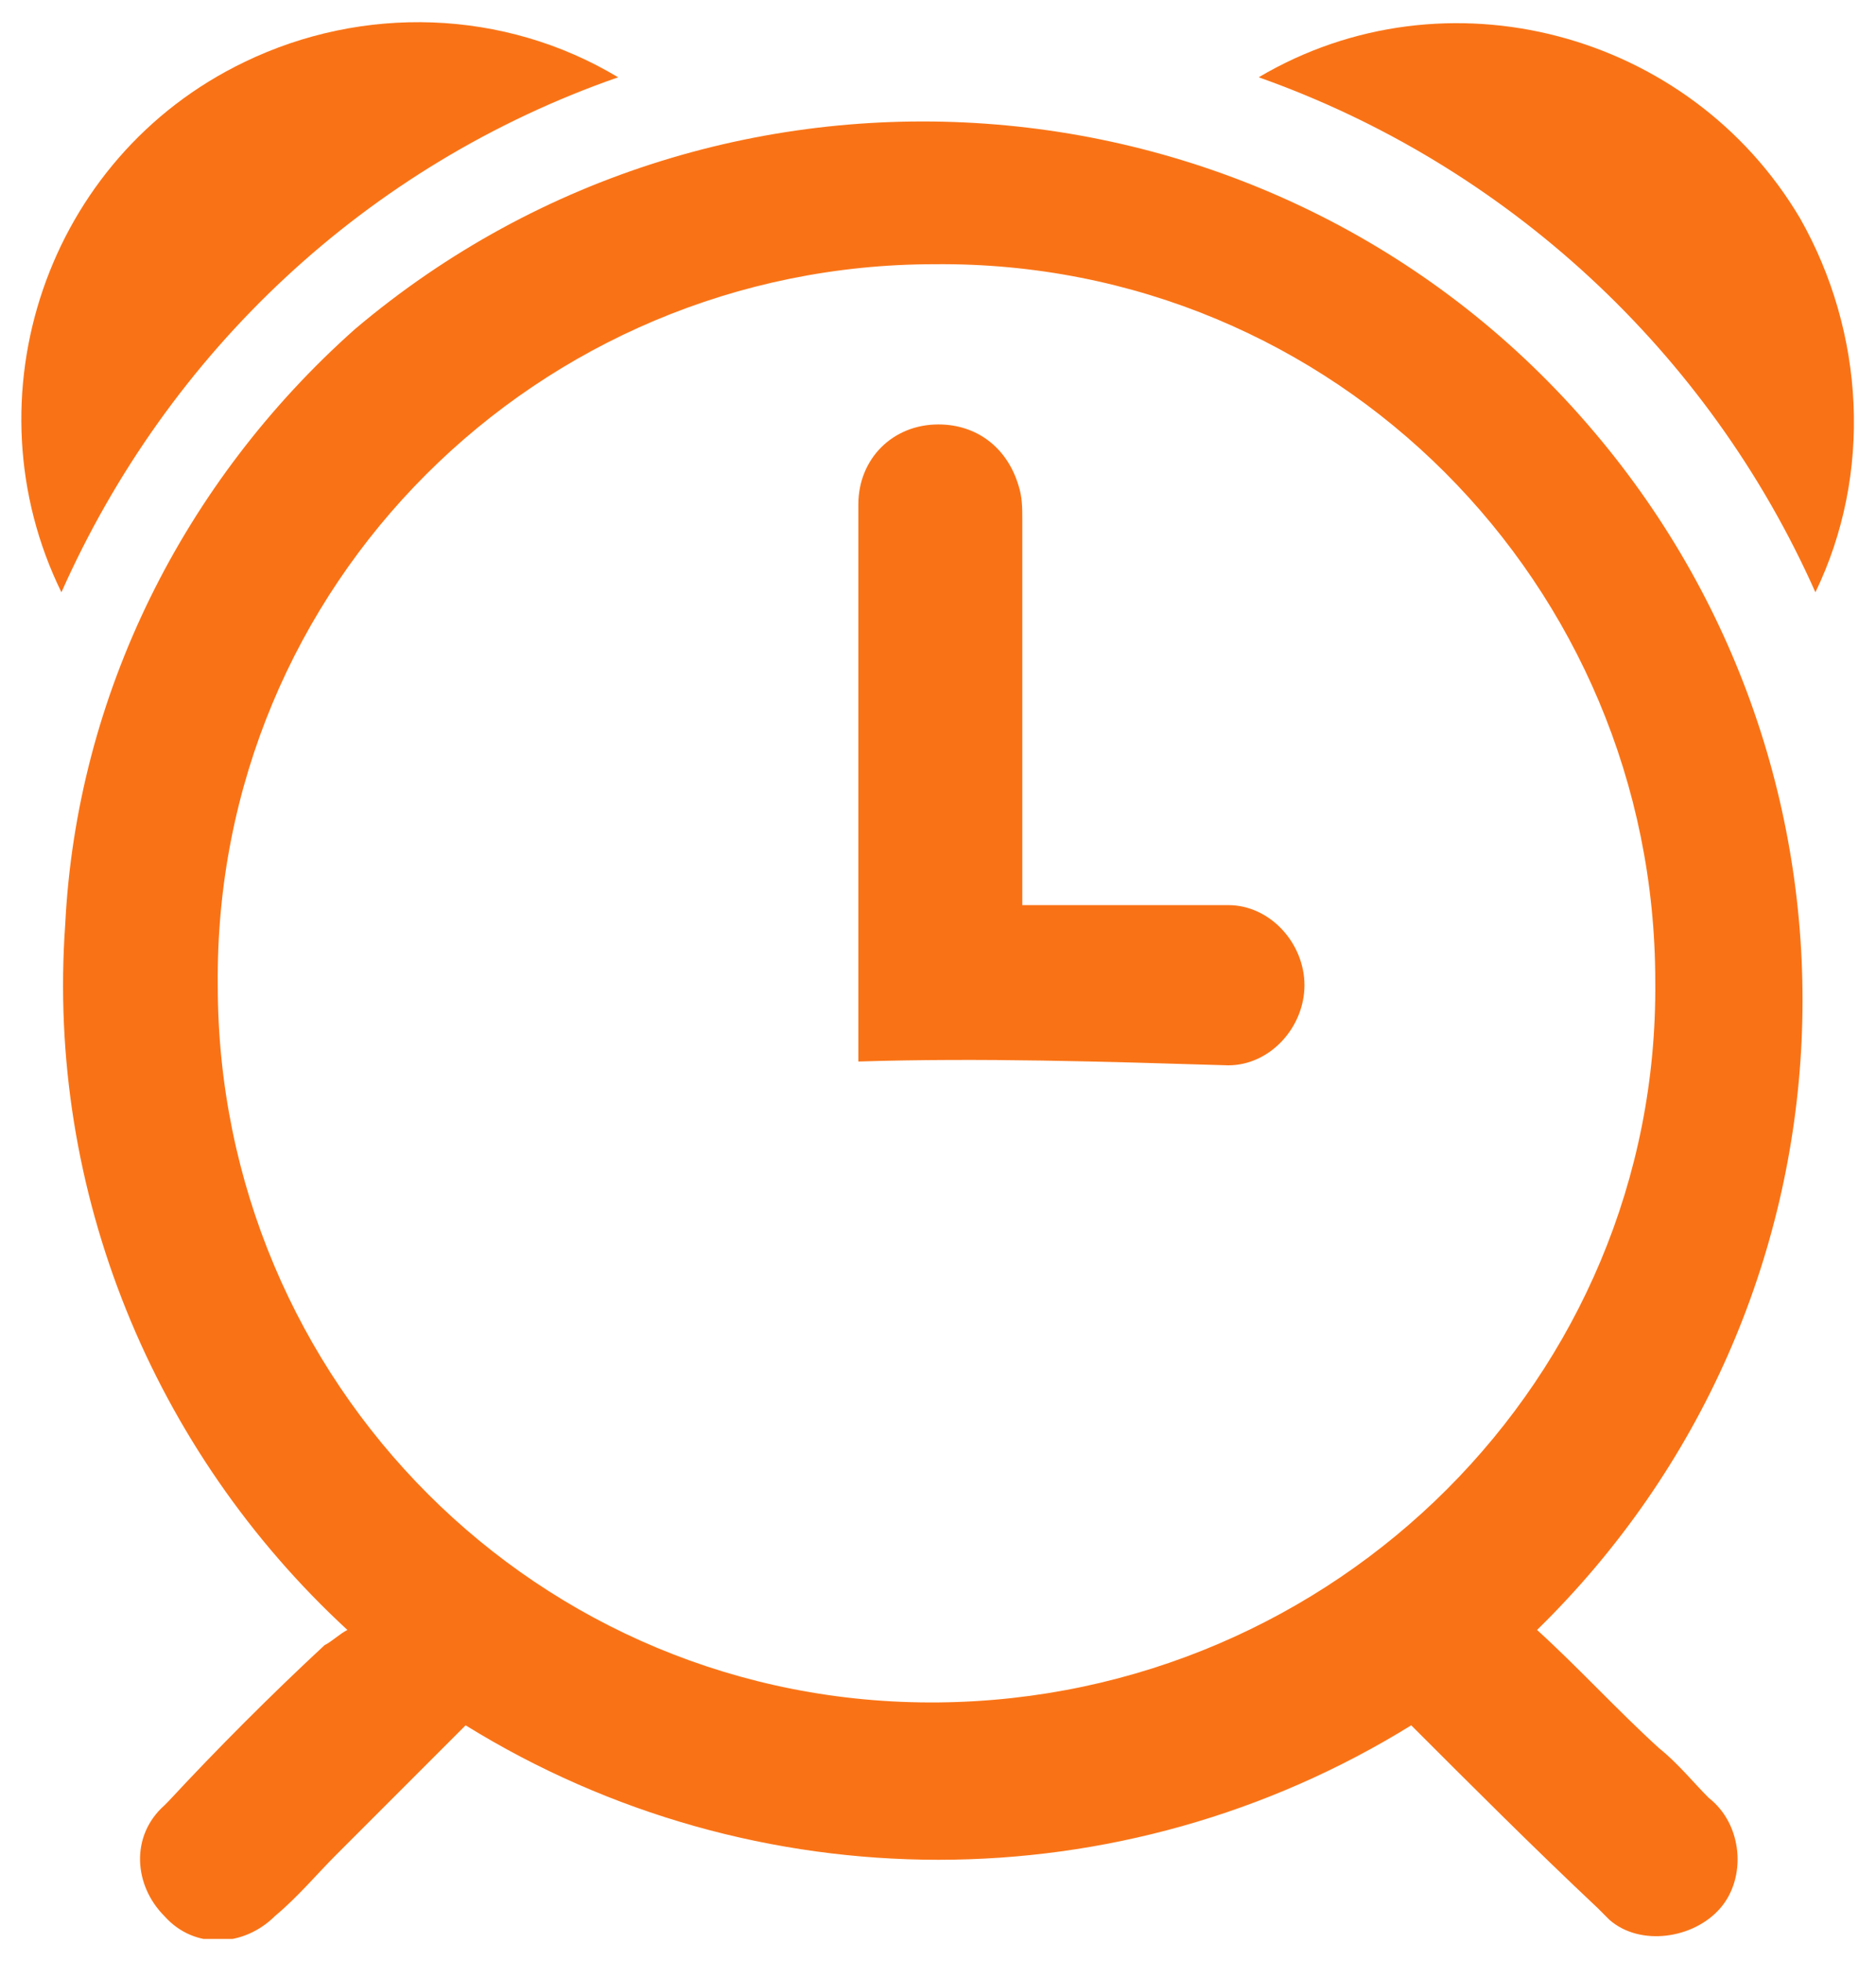 <?xml version="1.0" encoding="utf-8"?>
<!-- Generator: Adobe Illustrator 26.0.0, SVG Export Plug-In . SVG Version: 6.00 Build 0)  -->
<svg version="1.1" id="Layer_1" xmlns="http://www.w3.org/2000/svg" xmlns:xlink="http://www.w3.org/1999/xlink" x="0px" y="0px"
	 viewBox="0 0 49.2 51.4" style="enable-background:new 0 0 49.2 51.4;" xml:space="preserve">
<style type="text/css">
	.st0{clip-path:url(#SVGID_00000126286017120438787420000010572590215260850068_);}
	.st1{fill:#F97316;}
</style>
<g id="Group_327" transform="translate(45.311 456.826)">
	<g>
		<g>
			<defs>
				<rect id="SVGID_1_" x="-44.8" y="-456.3" width="48.2" height="50.3"/>
			</defs>
			<clipPath id="SVGID_00000060718178223462158800000008782715796587508352_">
				<use xlink:href="#SVGID_1_"  style="overflow:visible;"/>
			</clipPath>
			<g id="Group_326" style="clip-path:url(#SVGID_00000060718178223462158800000008782715796587508352_);">
				<path id="Path_648" class="st1" d="M-8.3-411.6c-7.6,4.7-17.2,4.7-24.8,0l-3.4,3.4c-0.5,0.5-1,1.1-1.6,1.6
					c-0.8,0.8-2.1,0.9-2.9,0c-0.8-0.8-0.9-2.1,0-2.9c0,0,0.1-0.1,0.1-0.1c1.3-1.4,2.7-2.8,4.1-4.1c0.2-0.1,0.4-0.3,0.6-0.4
					c-5.1-4.7-7.9-11.5-7.4-18.5c0.3-6,3.1-11.6,7.6-15.6c9.7-8.2,24.3-7,32.5,2.7c7.8,9.2,7.2,22.9-1.5,31.4c1.1,1,2.1,2.1,3.2,3.1
					c0.5,0.4,0.9,0.9,1.3,1.3c0.9,0.7,1,2.1,0.3,2.9s-2.1,1-2.9,0.3c-0.1-0.1-0.2-0.2-0.3-0.3C-5.1-408.4-6.7-410-8.3-411.6
					 M-1.9-431.1c0-10.4-8.4-18.9-18.9-18.8c-10.4,0-18.9,8.4-18.8,18.9c0,10.4,8.4,18.9,18.9,18.8C-10.3-412.3-1.8-420.7-1.9-431.1
					"/>
				<path id="Path_649" class="st1" d="M-43.7-441.3c-2.5-5.1-0.4-11.4,4.8-13.9c3.1-1.5,6.8-1.4,9.8,0.4
					C-35.7-452.5-40.9-447.6-43.7-441.3"/>
				<path id="Path_650" class="st1" d="M-12.3-454.8c4.9-2.9,11.3-1.2,14.2,3.7c1.7,3,1.9,6.7,0.4,9.8
					C-0.5-447.6-5.8-452.5-12.3-454.8"/>
				<path id="Path_651" class="st1" d="M-22.8-429v-6.1c0-2.8,0-5.7,0-8.5c0-1.2,0.9-2.1,2.1-2.1c1,0,1.8,0.6,2.1,1.6
					c0.1,0.3,0.1,0.6,0.1,0.9c0,3.1,0,6.3,0,9.4v0.7h3.8c0.5,0,1.1,0,1.6,0c1.1,0,2,1,2,2.1c0,1.1-0.9,2.1-2,2.1
					C-16.4-429-19.6-429.1-22.8-429"/>
			</g>
		</g>
	</g>
</g>
</svg>
